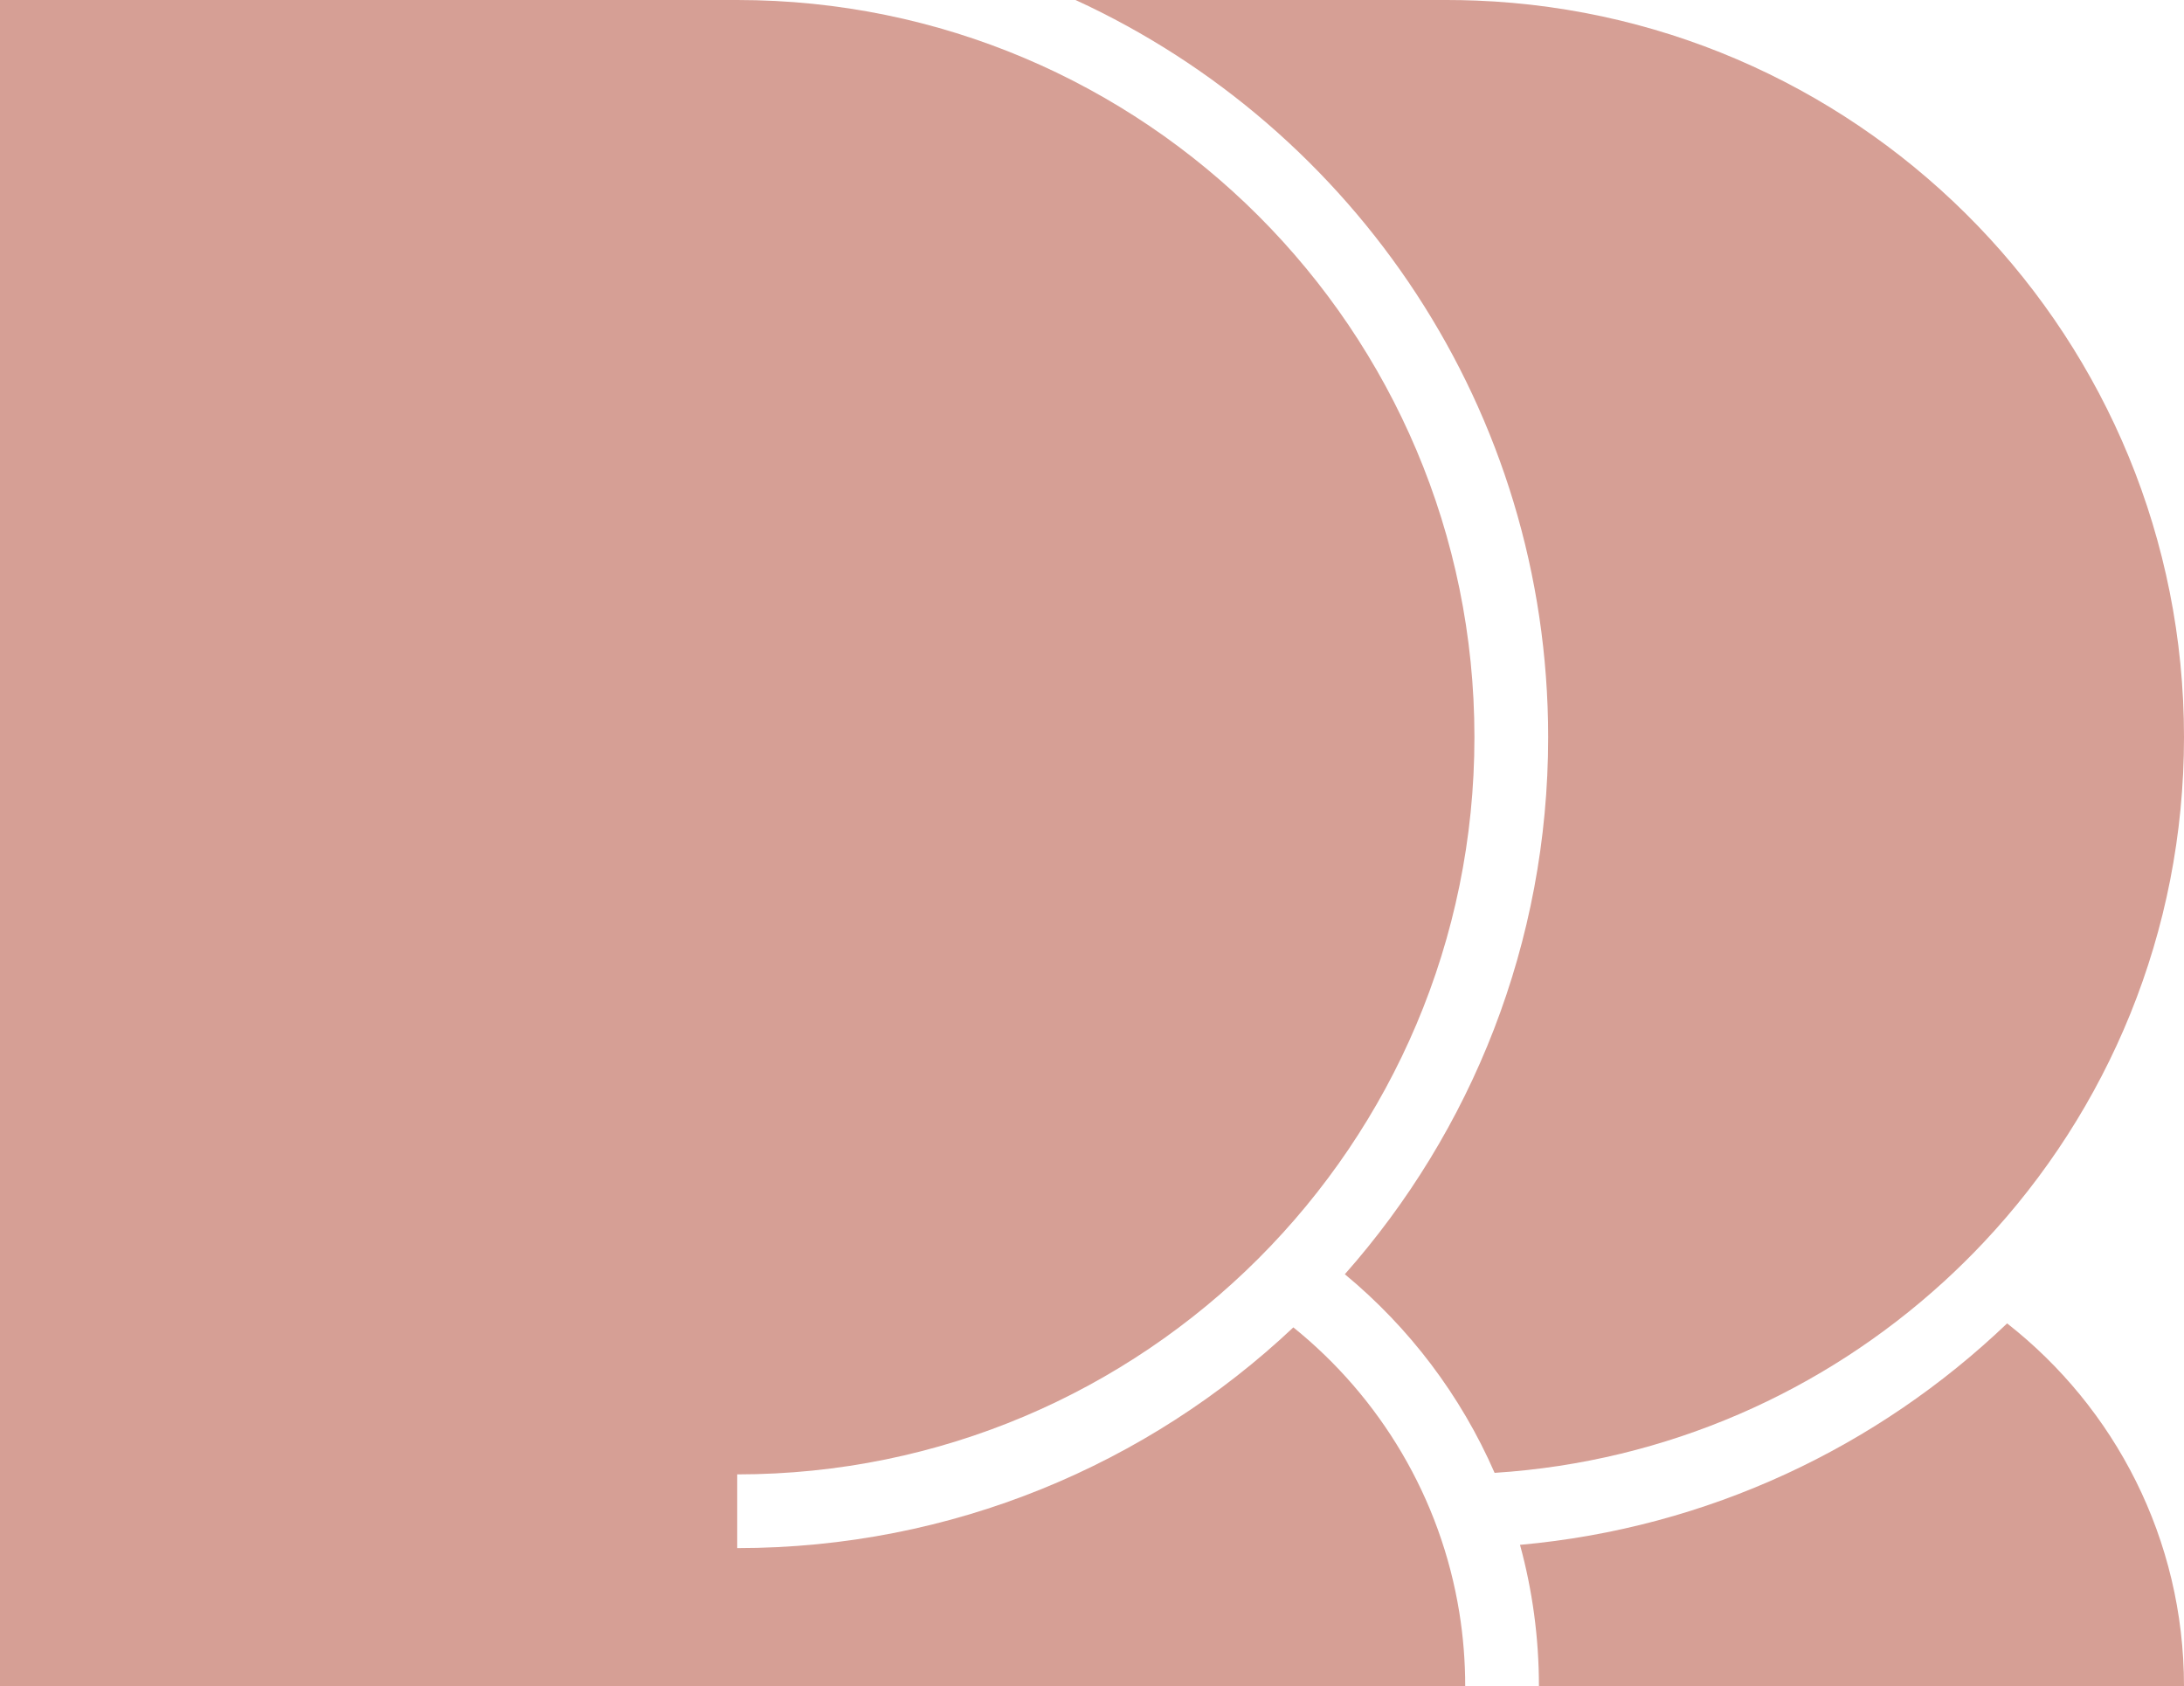 <svg width="237" height="183" viewBox="0 0 237 183" fill="none" xmlns="http://www.w3.org/2000/svg">
<path d="M217.805 143.614C203.799 157.006 185.378 165.818 164.946 167.646C166.285 172.536 167 177.685 167 183H237C237 167.006 229.491 152.767 217.805 143.614Z" fill="#d69f95"/>
<path d="M210.932 139.089C197.902 150.988 180.922 158.635 162.189 159.834C158.52 151.423 152.915 144.051 145.937 138.28C159.666 122.758 168 102.352 168 80C168 44.502 146.982 13.914 116.712 0H157C158.069 1.86891e-07 159.133 0.021 160.192 0.062C202.895 1.738 237 36.886 237 80C237 101.22 228.738 120.51 215.256 134.829C213.869 136.303 212.426 137.724 210.932 139.089Z" fill="#d69f95"/>
<path d="M159 183C159 180.277 158.782 177.605 158.363 175C156.36 162.544 149.756 151.627 140.35 144.047C124.594 158.898 103.36 168 80 168V160C124.183 160 160 124.183 160 80C160 35.817 124.183 7.62939e-06 80 0H0V183H159Z" fill="#d69f95"/>
</svg>
